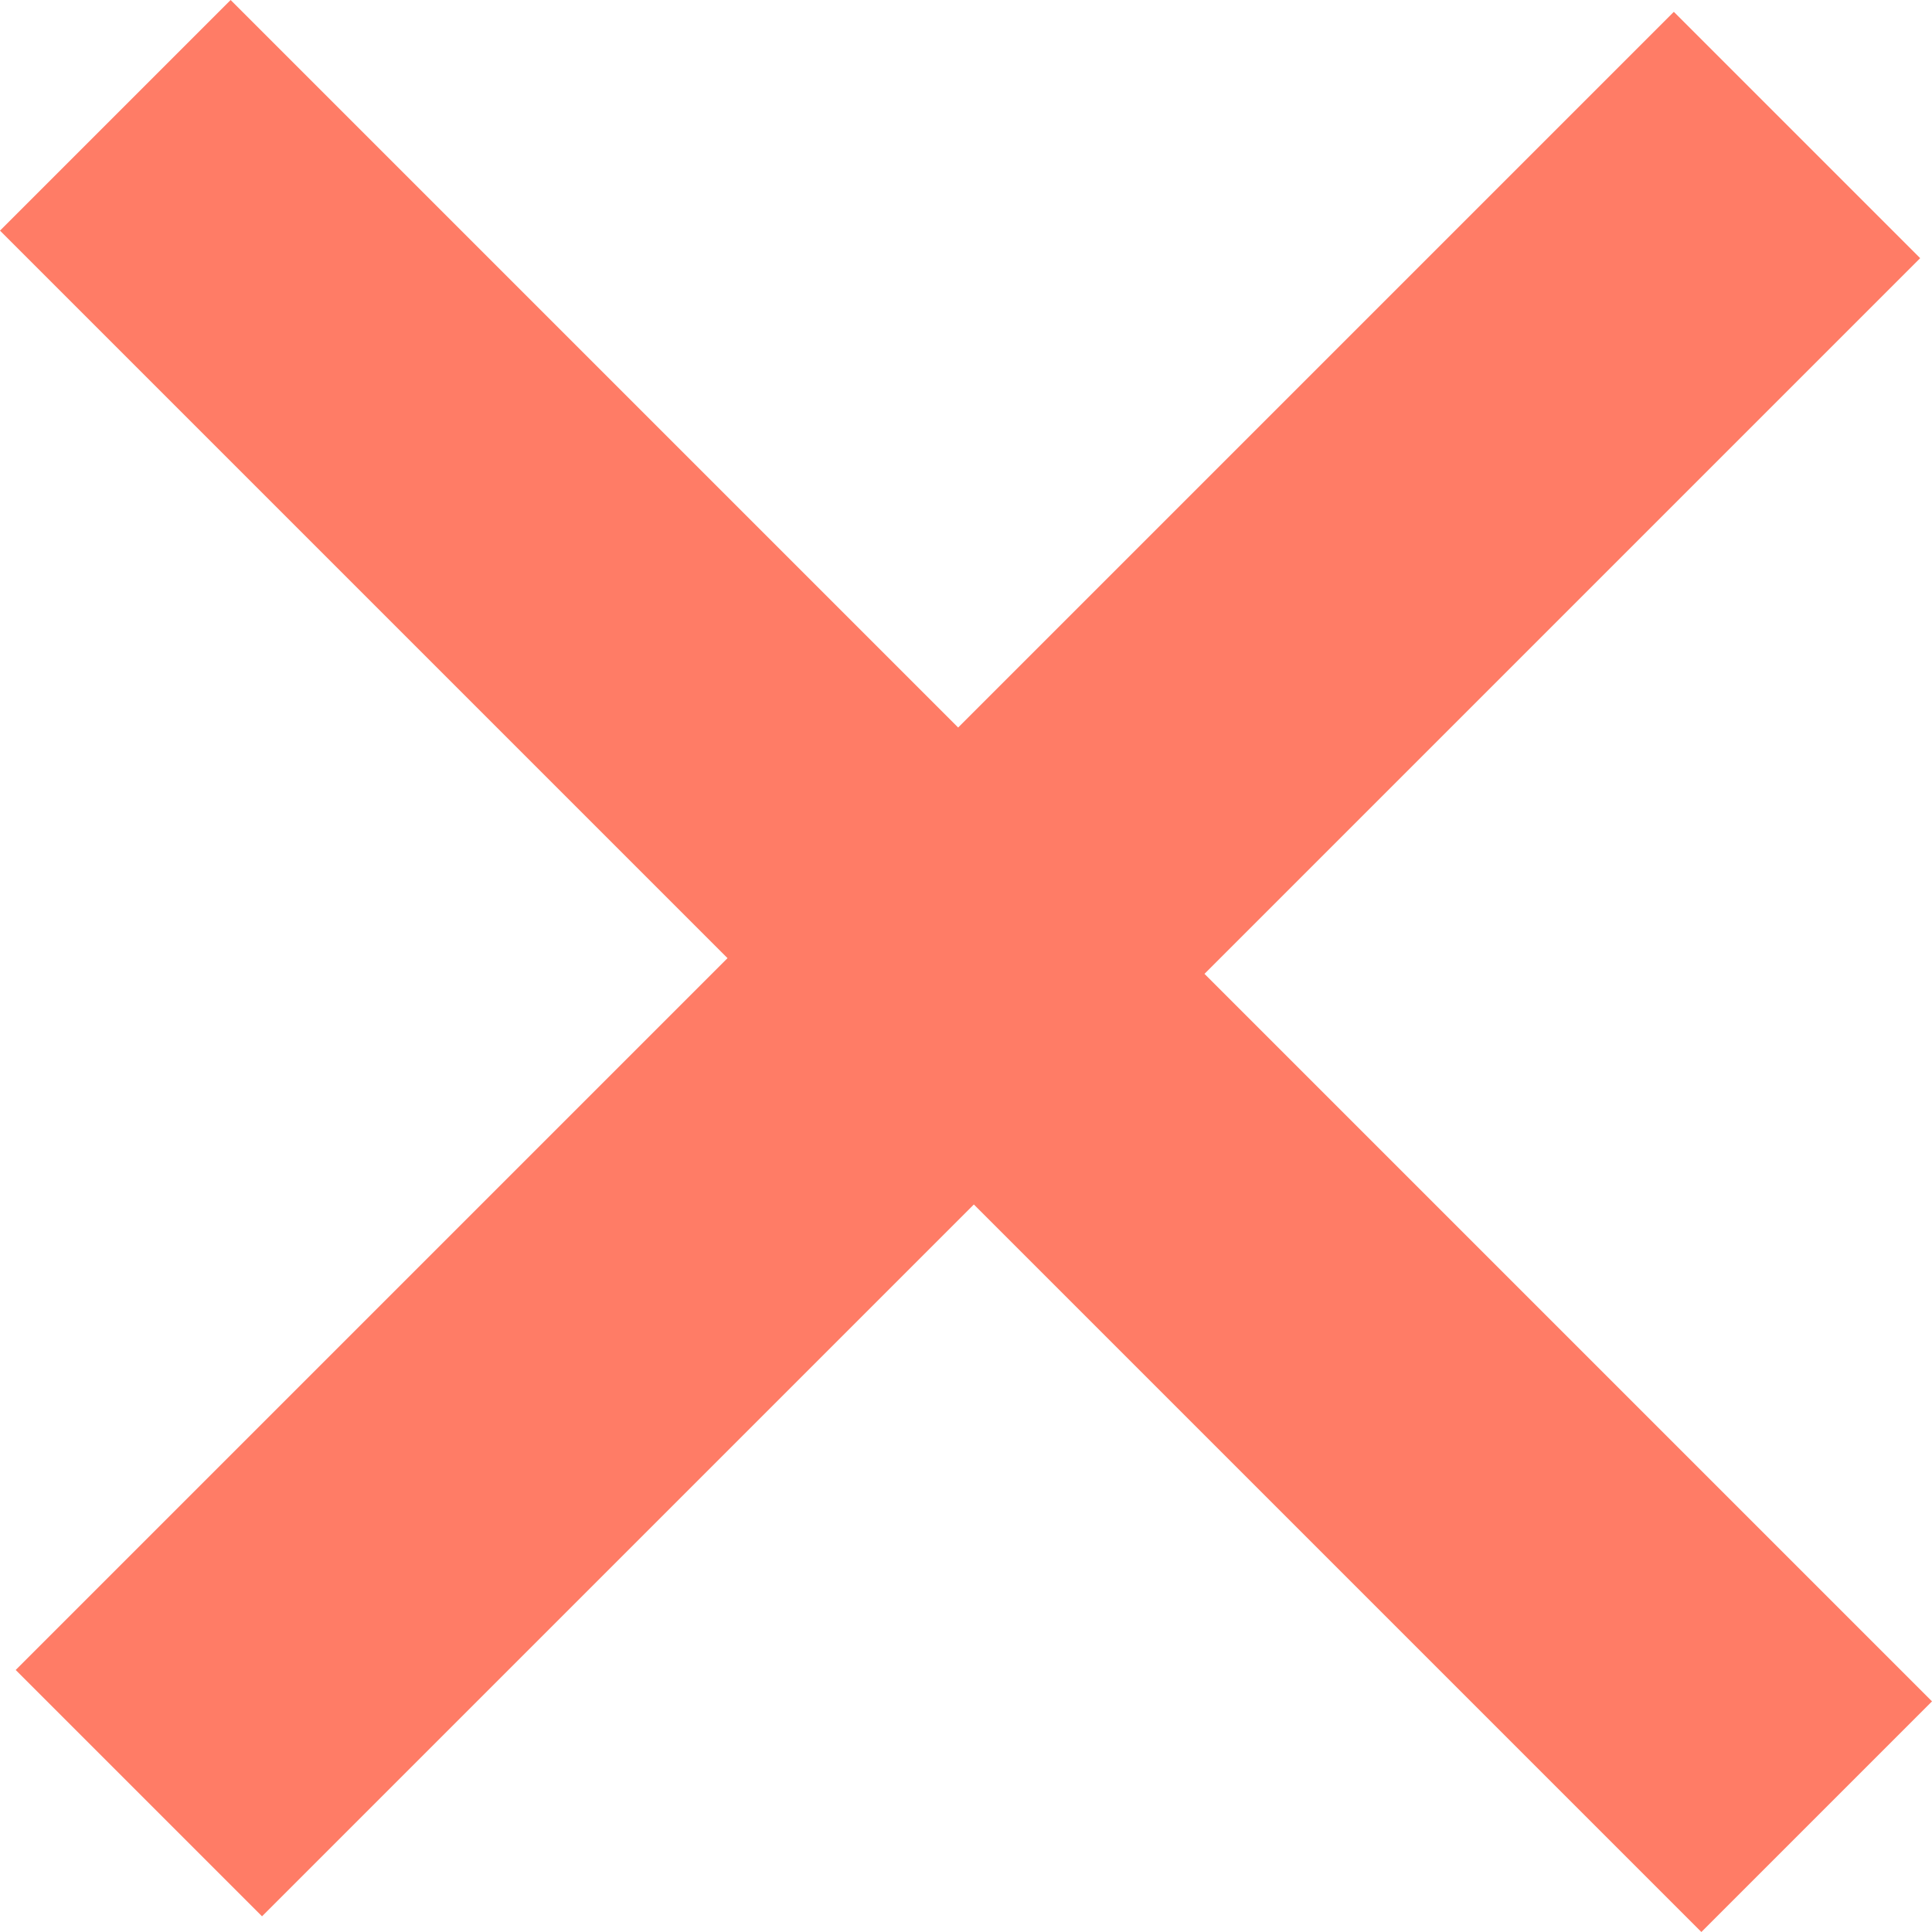<svg xmlns="http://www.w3.org/2000/svg" width="8" height="8" viewBox="0 0 8 8" fill="none">
  <path d="M0.065 6.915L6.931 0.049L7.951 1.069L1.085 7.935L0.065 6.915ZM0 0.955L0.955 0L8 7.045L7.045 8L0 0.955Z" fill="#FF7C66"/>
</svg>